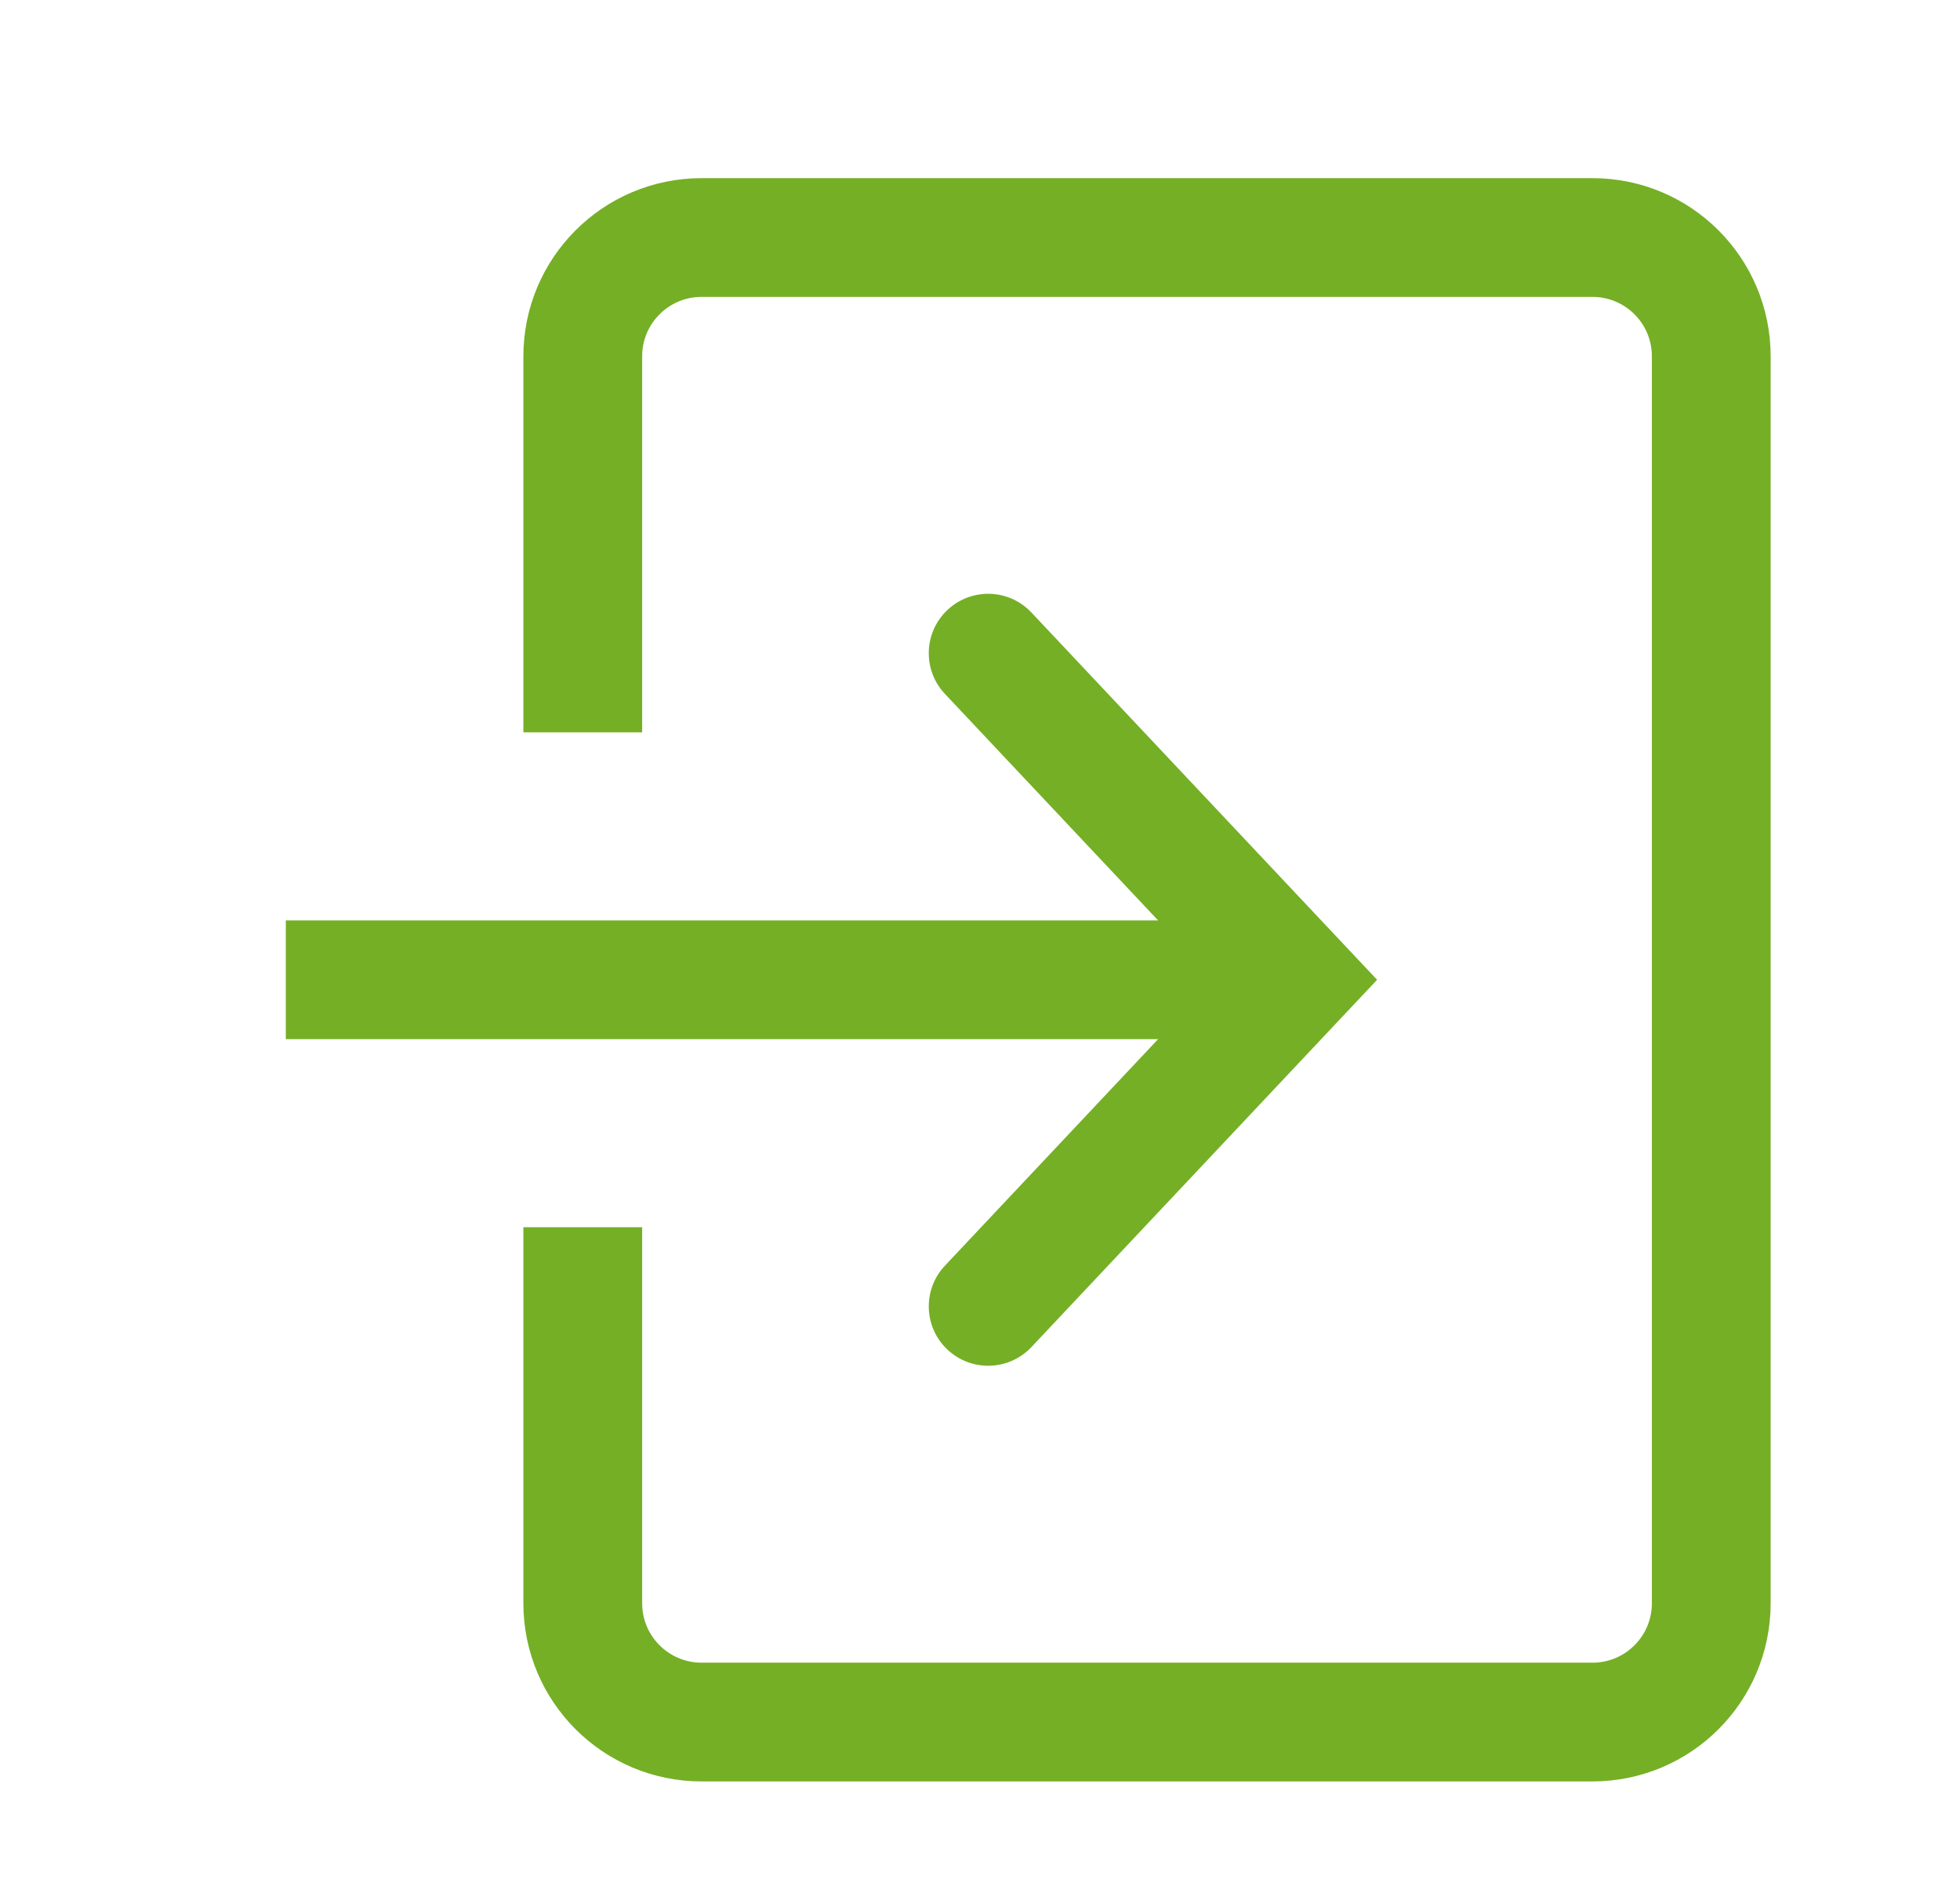 <?xml version="1.0" encoding="UTF-8" standalone="no"?><svg width='33' height='32' viewBox='0 0 33 32' fill='none' xmlns='http://www.w3.org/2000/svg'>
<g clip-path='url(#clip0_4_342)'>
<path d='M21.812 16.5L22.541 17.185L23.186 16.5L22.541 15.815L21.812 16.5ZM17.366 10.315C16.987 9.912 16.355 9.893 15.952 10.272C15.55 10.65 15.531 11.283 15.909 11.685L17.366 10.315ZM15.909 21.315C15.531 21.717 15.55 22.35 15.952 22.728C16.355 23.107 16.987 23.087 17.366 22.685L15.909 21.315ZM4.812 17.5H21.812V15.5H4.812V17.5ZM15.909 11.685L21.084 17.185L22.541 15.815L17.366 10.315L15.909 11.685ZM17.366 22.685L22.541 17.185L21.084 15.815L15.909 21.315L17.366 22.685Z' fill='#75AF26'/>
<path d='M9.812 12.333V6C9.812 4.895 10.708 4 11.812 4H26.812C27.917 4 28.812 4.895 28.812 6V27C28.812 28.105 27.917 29 26.812 29H11.812C10.708 29 9.812 28.105 9.812 27V20.667' stroke='#75AF26' stroke-width='2'/>
</g>
<defs>
<clipPath id='clip0_4_342'>
<rect width='32' height='32' fill='white' transform='translate(0.812)'/>
</clipPath>
</defs>
</svg>

